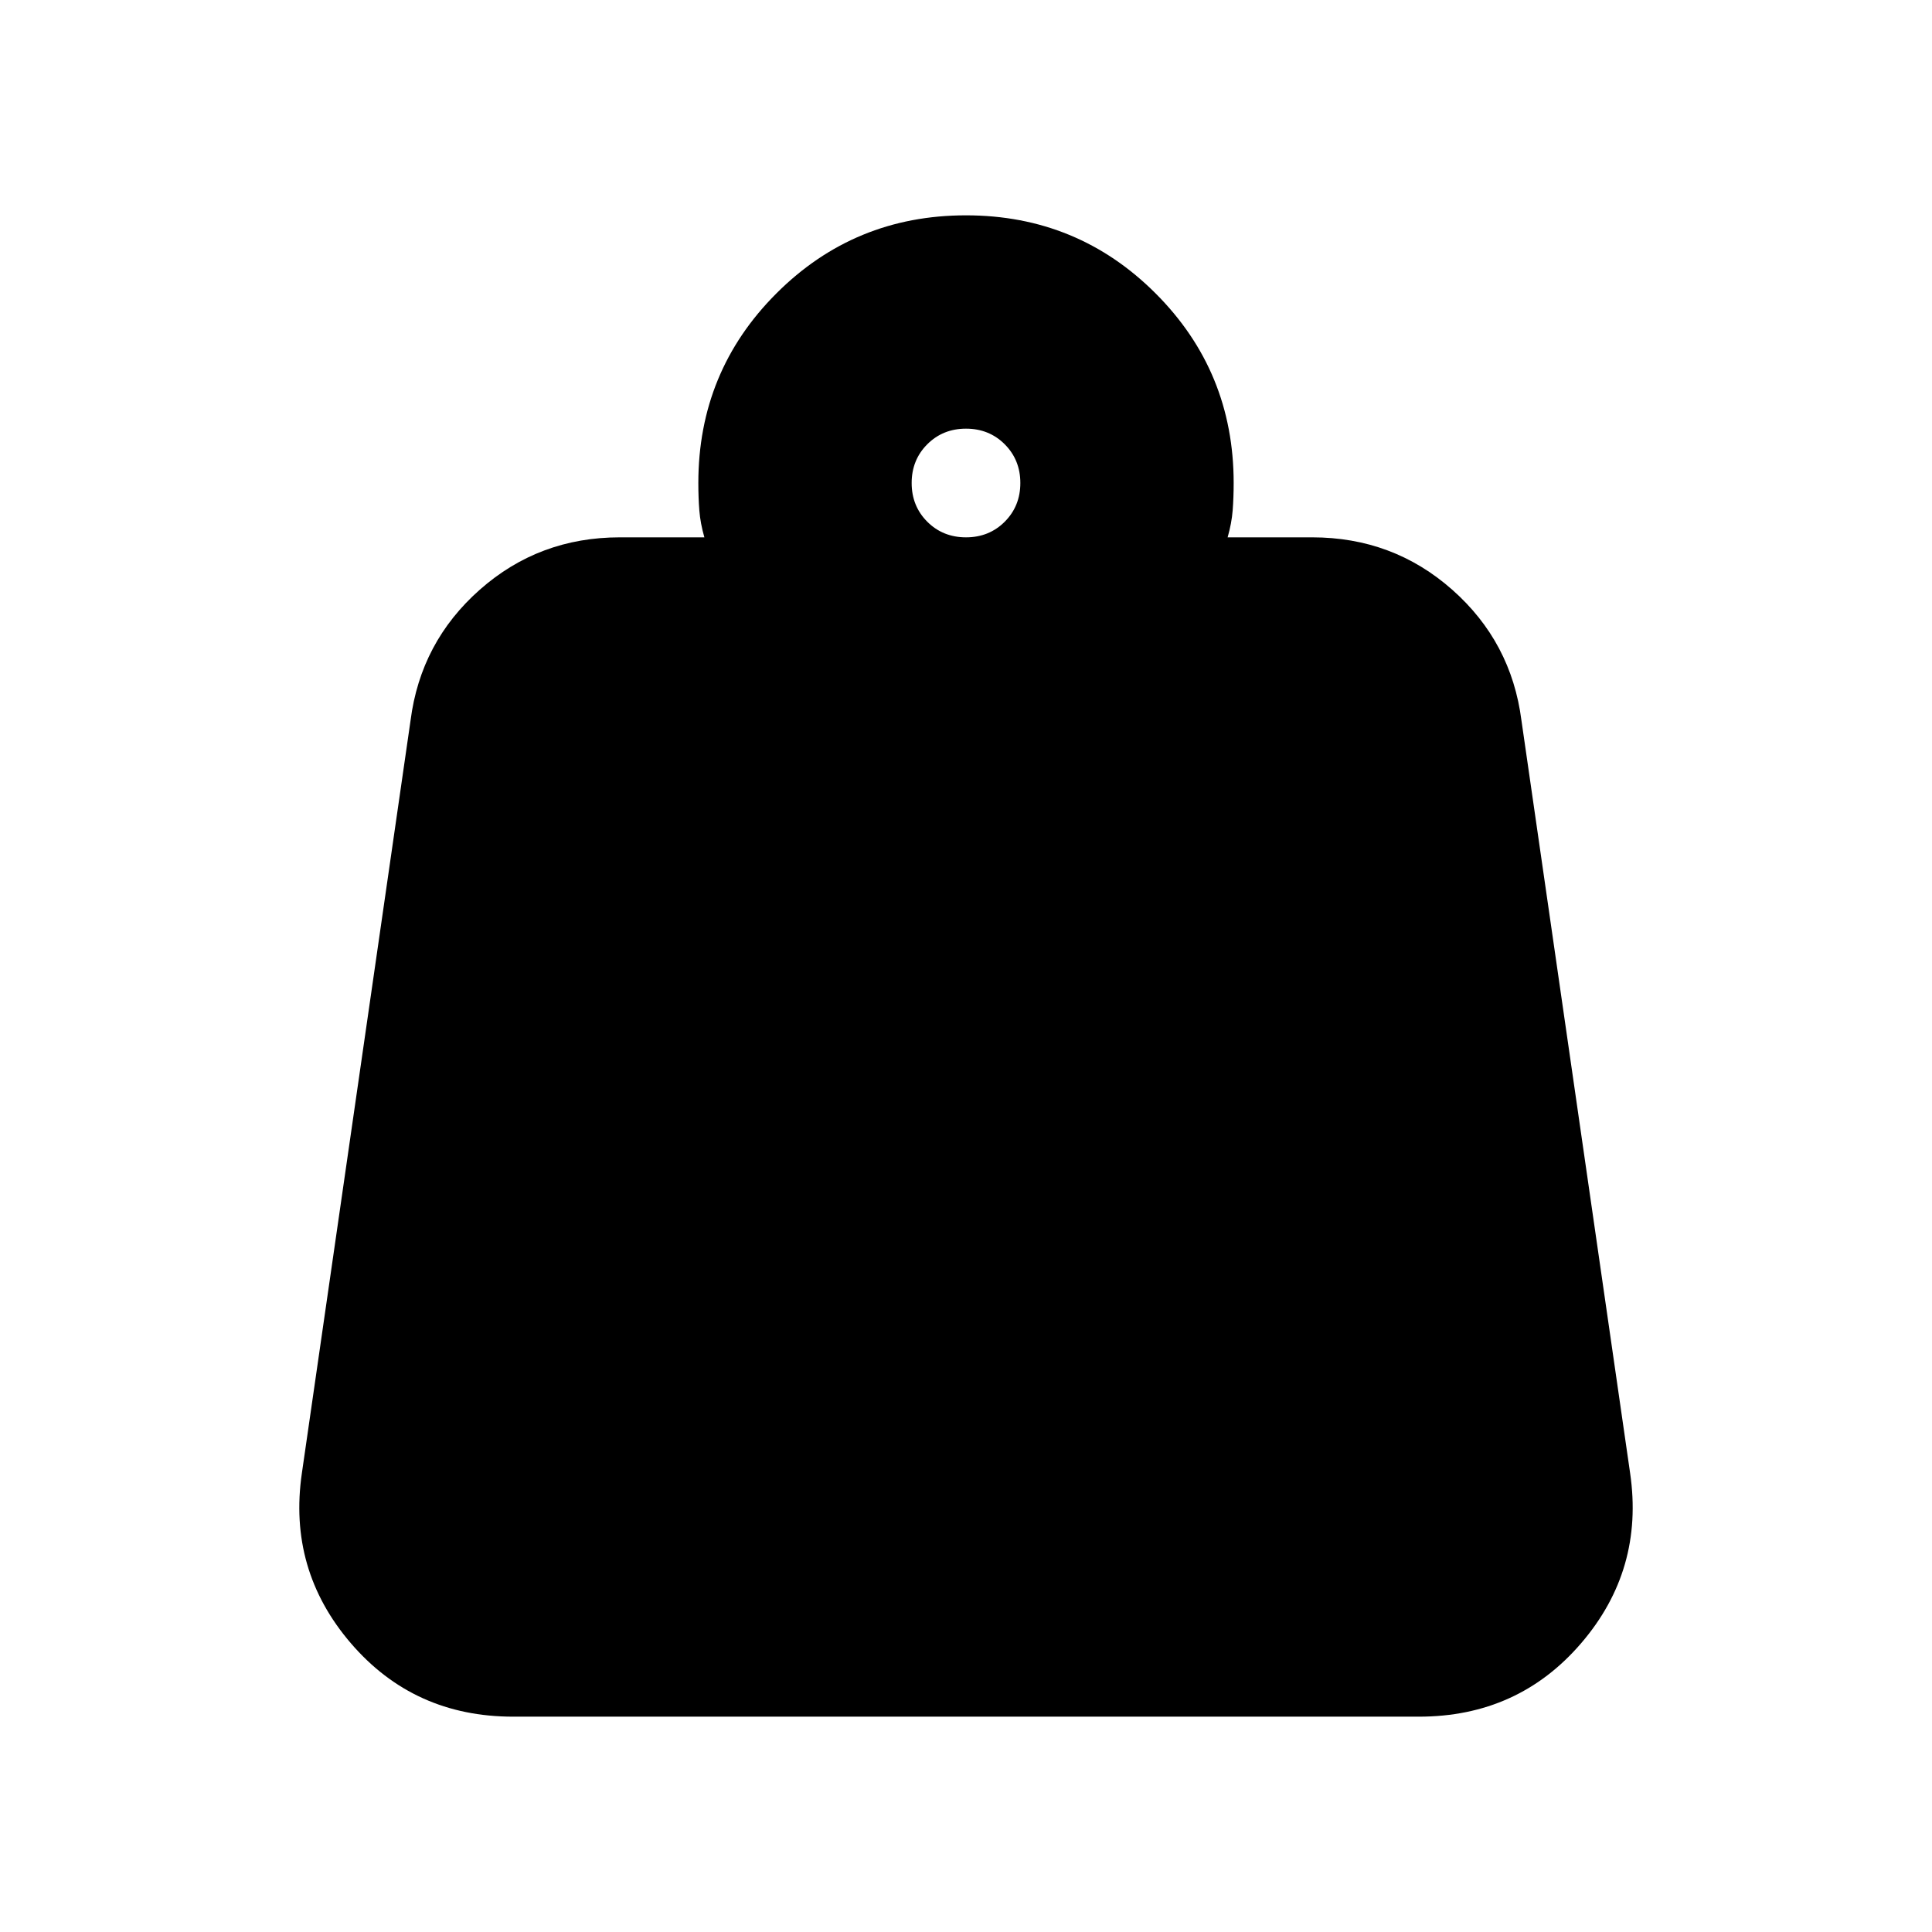 <svg xmlns="http://www.w3.org/2000/svg" height="24" viewBox="0 -960 960 960" width="24"><path d="M480-693q11.48 0 19.24-7.76Q507-708.53 507-720q0-11.47-7.76-19.24Q491.48-747 480-747q-11.48 0-19.24 7.76Q453-731.47 453-720q0 11.47 7.76 19.24Q468.52-693 480-693Zm130 0h42q40.14 0 69.57 26Q751-641 756-602l54 374q7 48-24.33 84.5Q754.33-107 705-107H255q-49.33 0-80.67-36.5Q143-180 150-228l54-374q5-39 34.43-65T308-693h42q-2-7-2.5-13.33-.5-6.34-.5-13.67 0-55.42 38.79-94.21Q424.58-853 480-853q55.42 0 94.21 38.79Q613-775.42 613-720q0 7.33-.5 13.67Q612-700 610-693Z"/></svg>